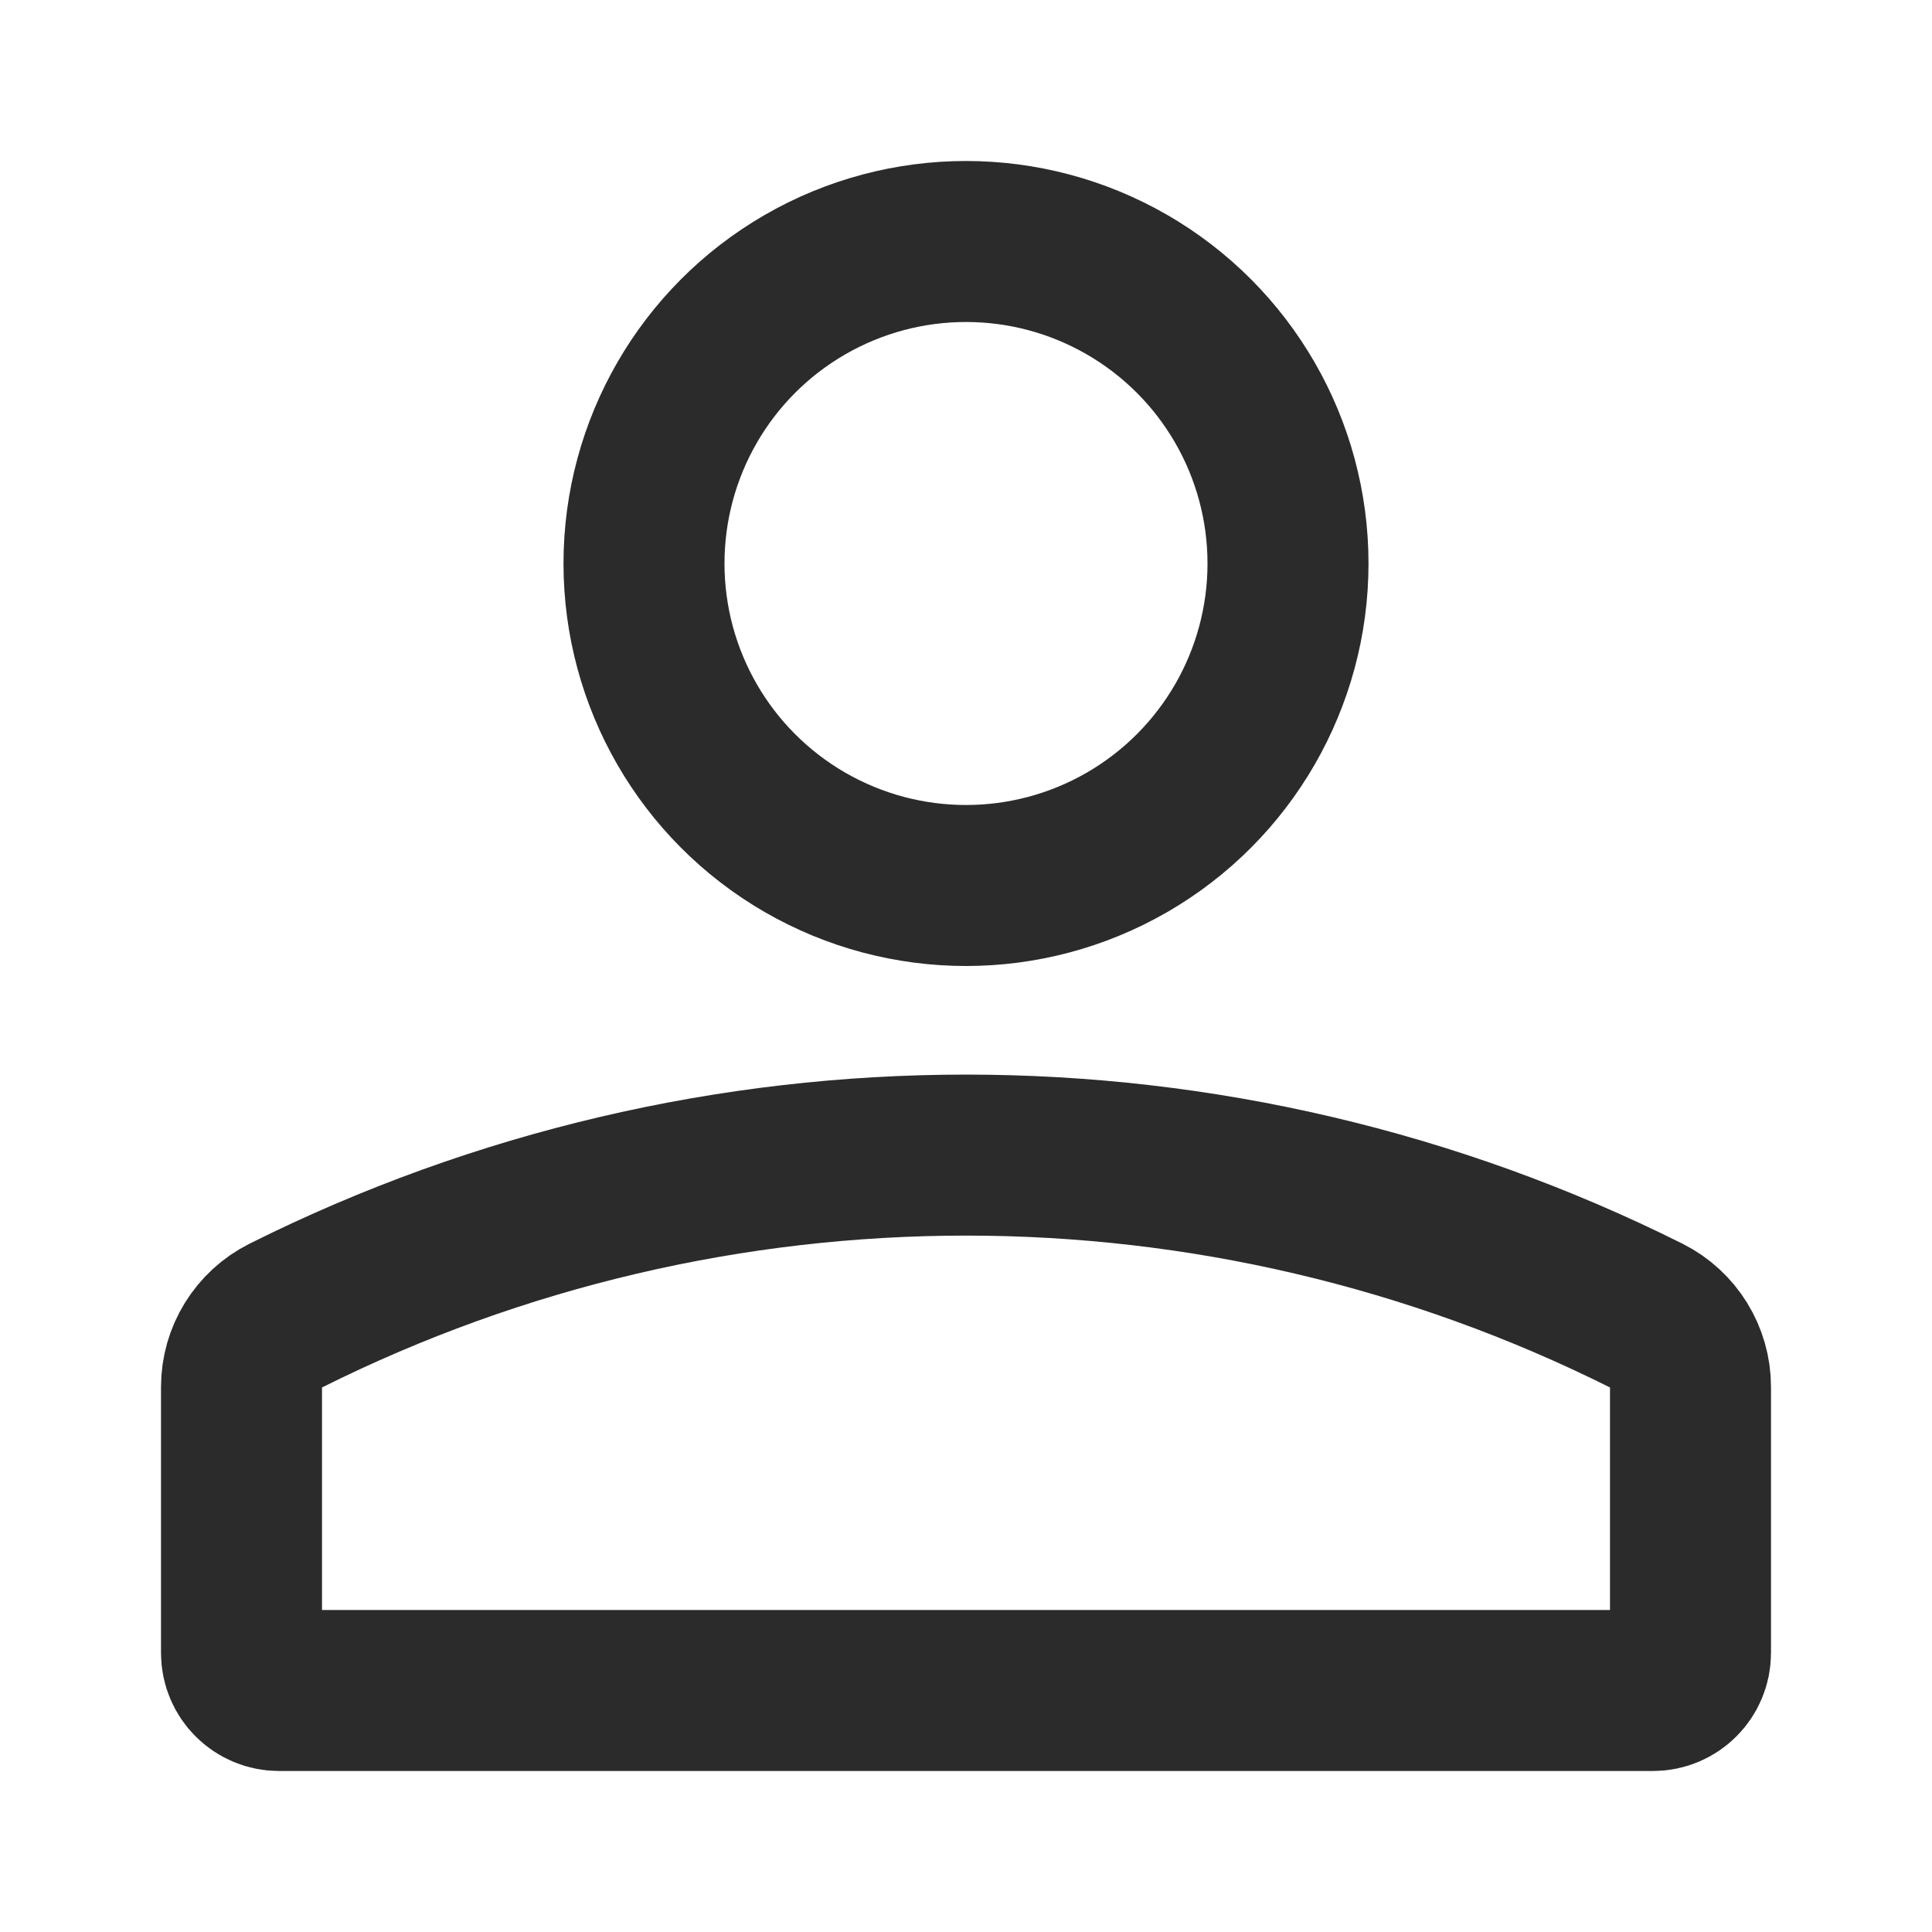 <svg width="24" height="24" viewBox="0 0 24 24" fill="none" xmlns="http://www.w3.org/2000/svg">
<circle cx="12" cy="7" r="4" stroke="#2B2B2B" stroke-width="2"/>
<path d="M3.547 16.344C8.868 13.684 15.132 13.684 20.453 16.344C20.788 16.512 21 16.855 21 17.23V20.533C21 20.791 20.791 21 20.533 21H12H3.467C3.209 21 3 20.791 3 20.533V17.23C3 16.855 3.212 16.512 3.547 16.344Z" stroke="#2B2B2B" stroke-width="2"/>
</svg>
